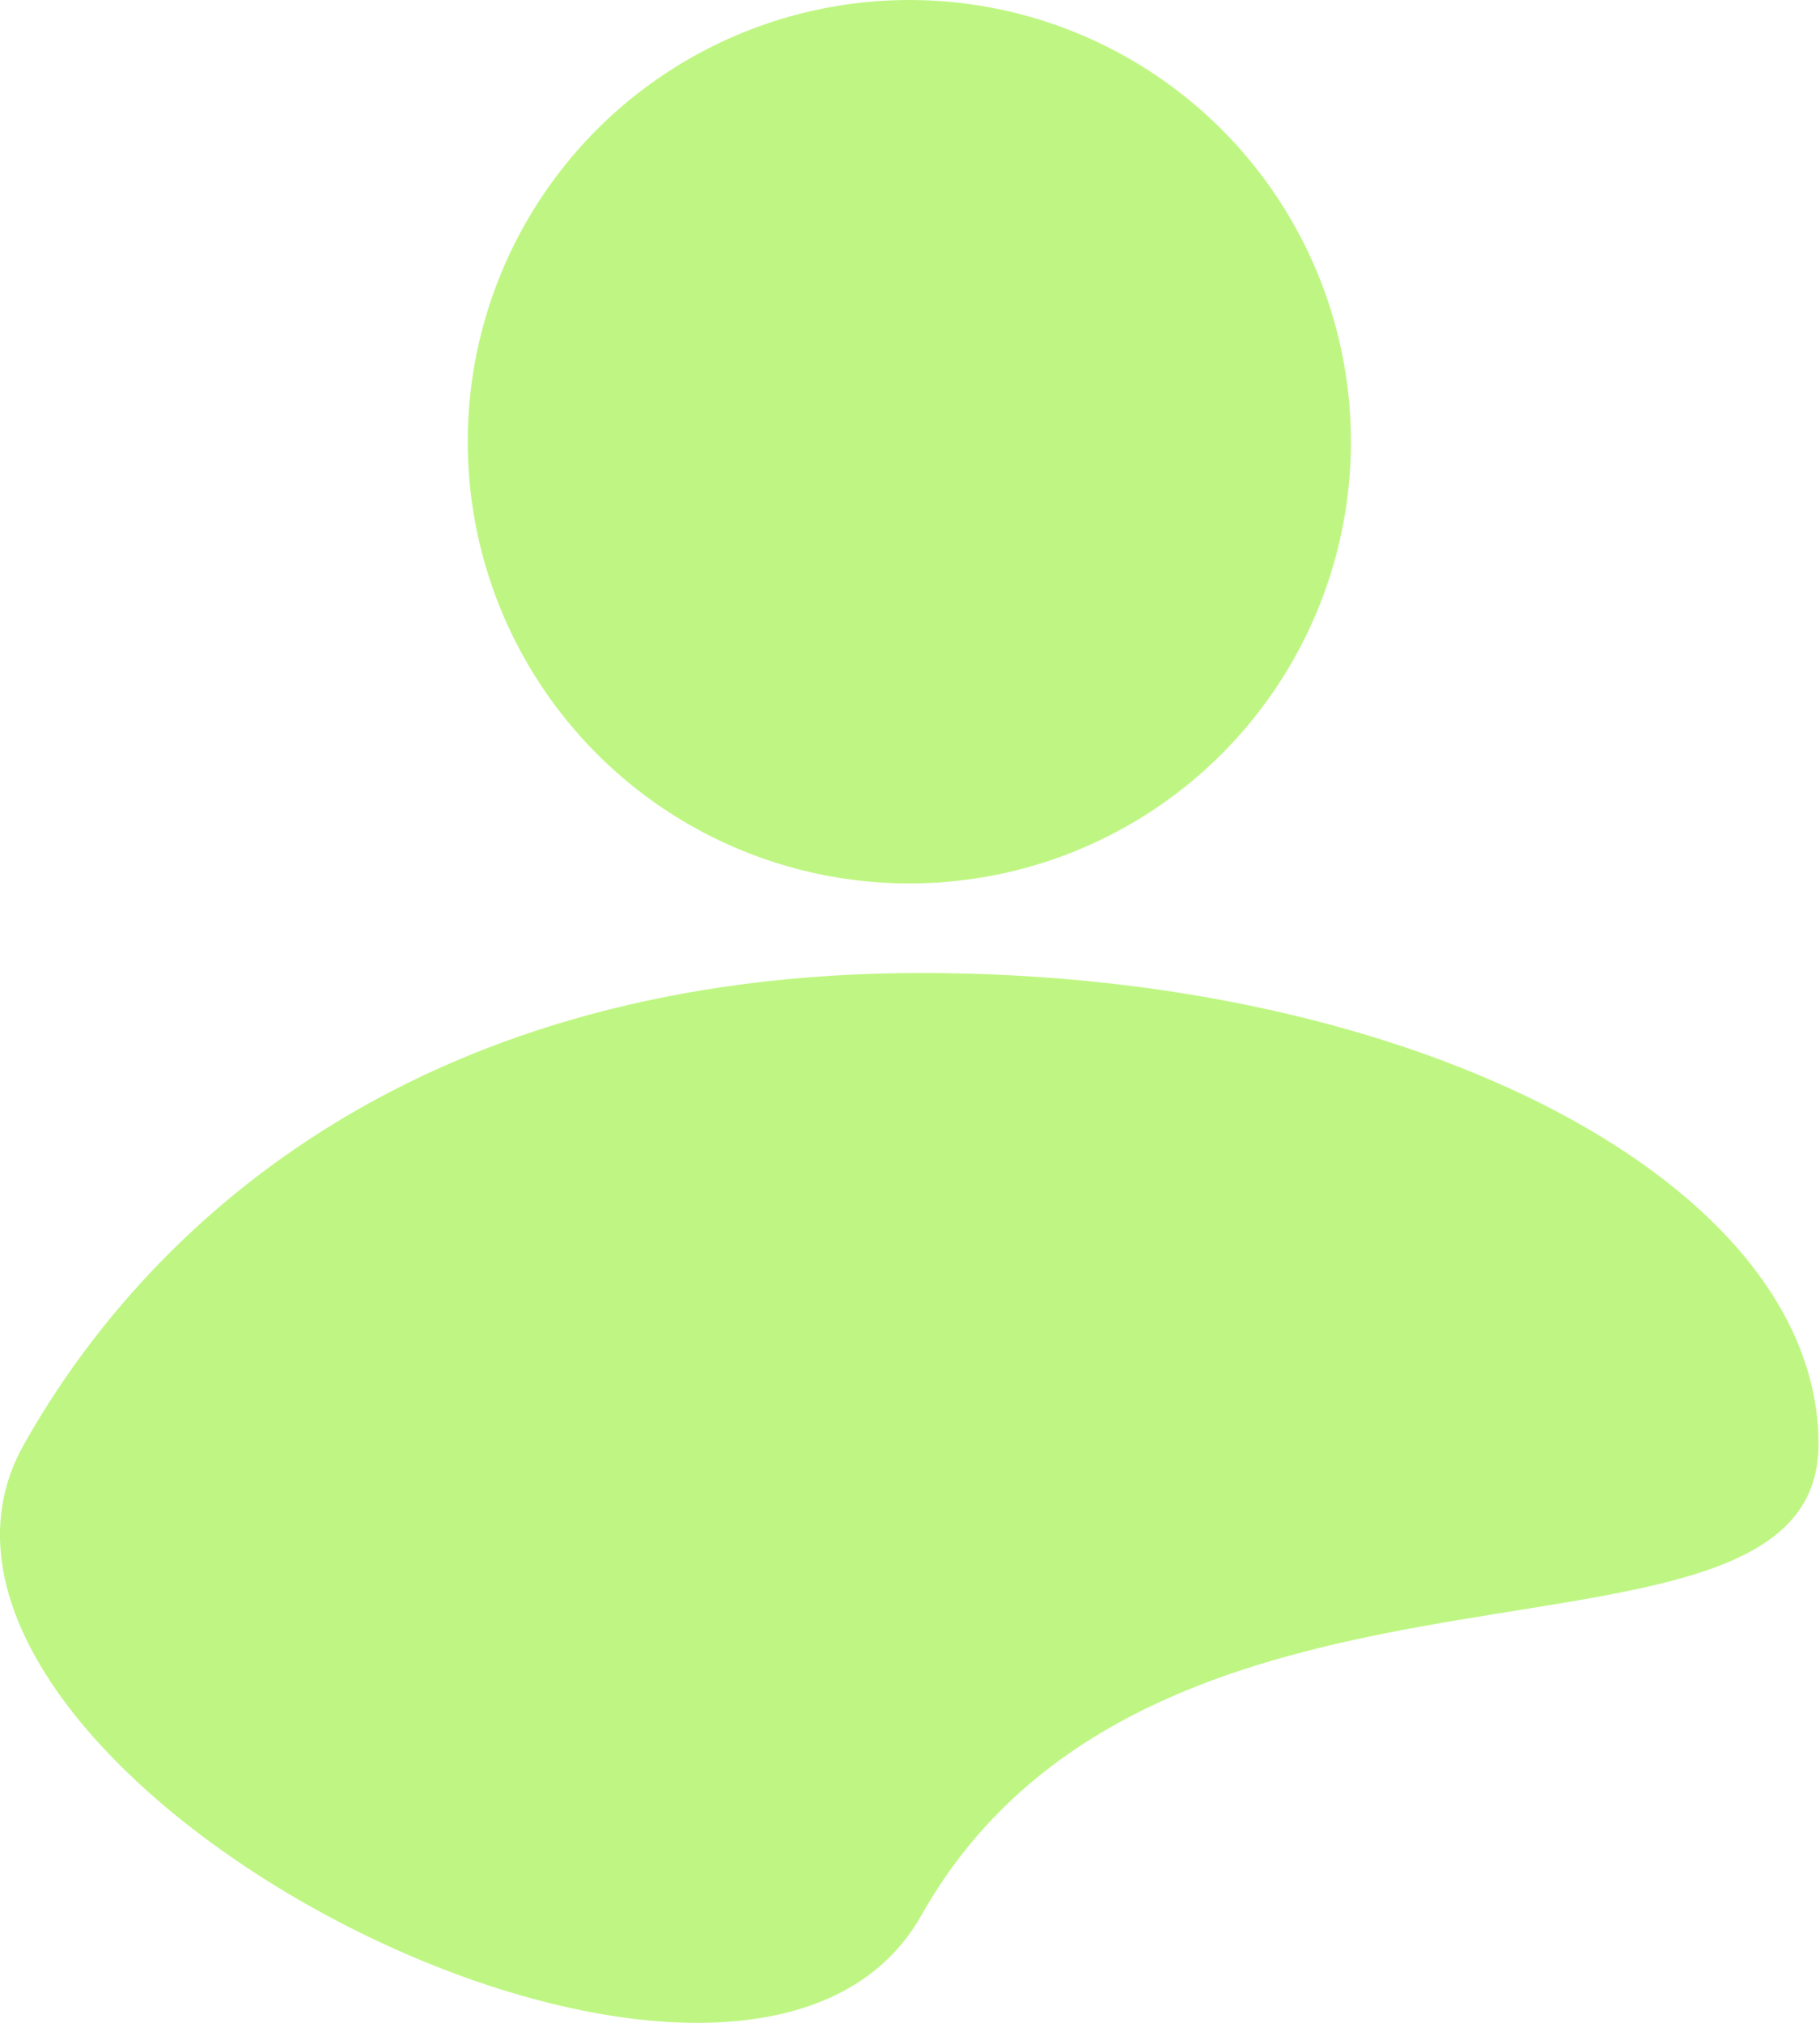 <svg xmlns="http://www.w3.org/2000/svg" width="27" height="30" viewBox="0 0 27 30">
  <g fill="#BFF683" transform="translate(-1)">
    <circle cx="14.49" cy="6.551" r="6.551"/>
    <path d="M27.978,21.419 C27.978,25.279 18.178,22.179 14.667,28.408 C11.979,33.171 -1.333,26.183 1.356,21.419 C3.269,18.029 7.315,14.43 14.667,14.43 C22.019,14.43 27.978,17.559 27.978,21.419 Z"/>
  </g>
</svg>

